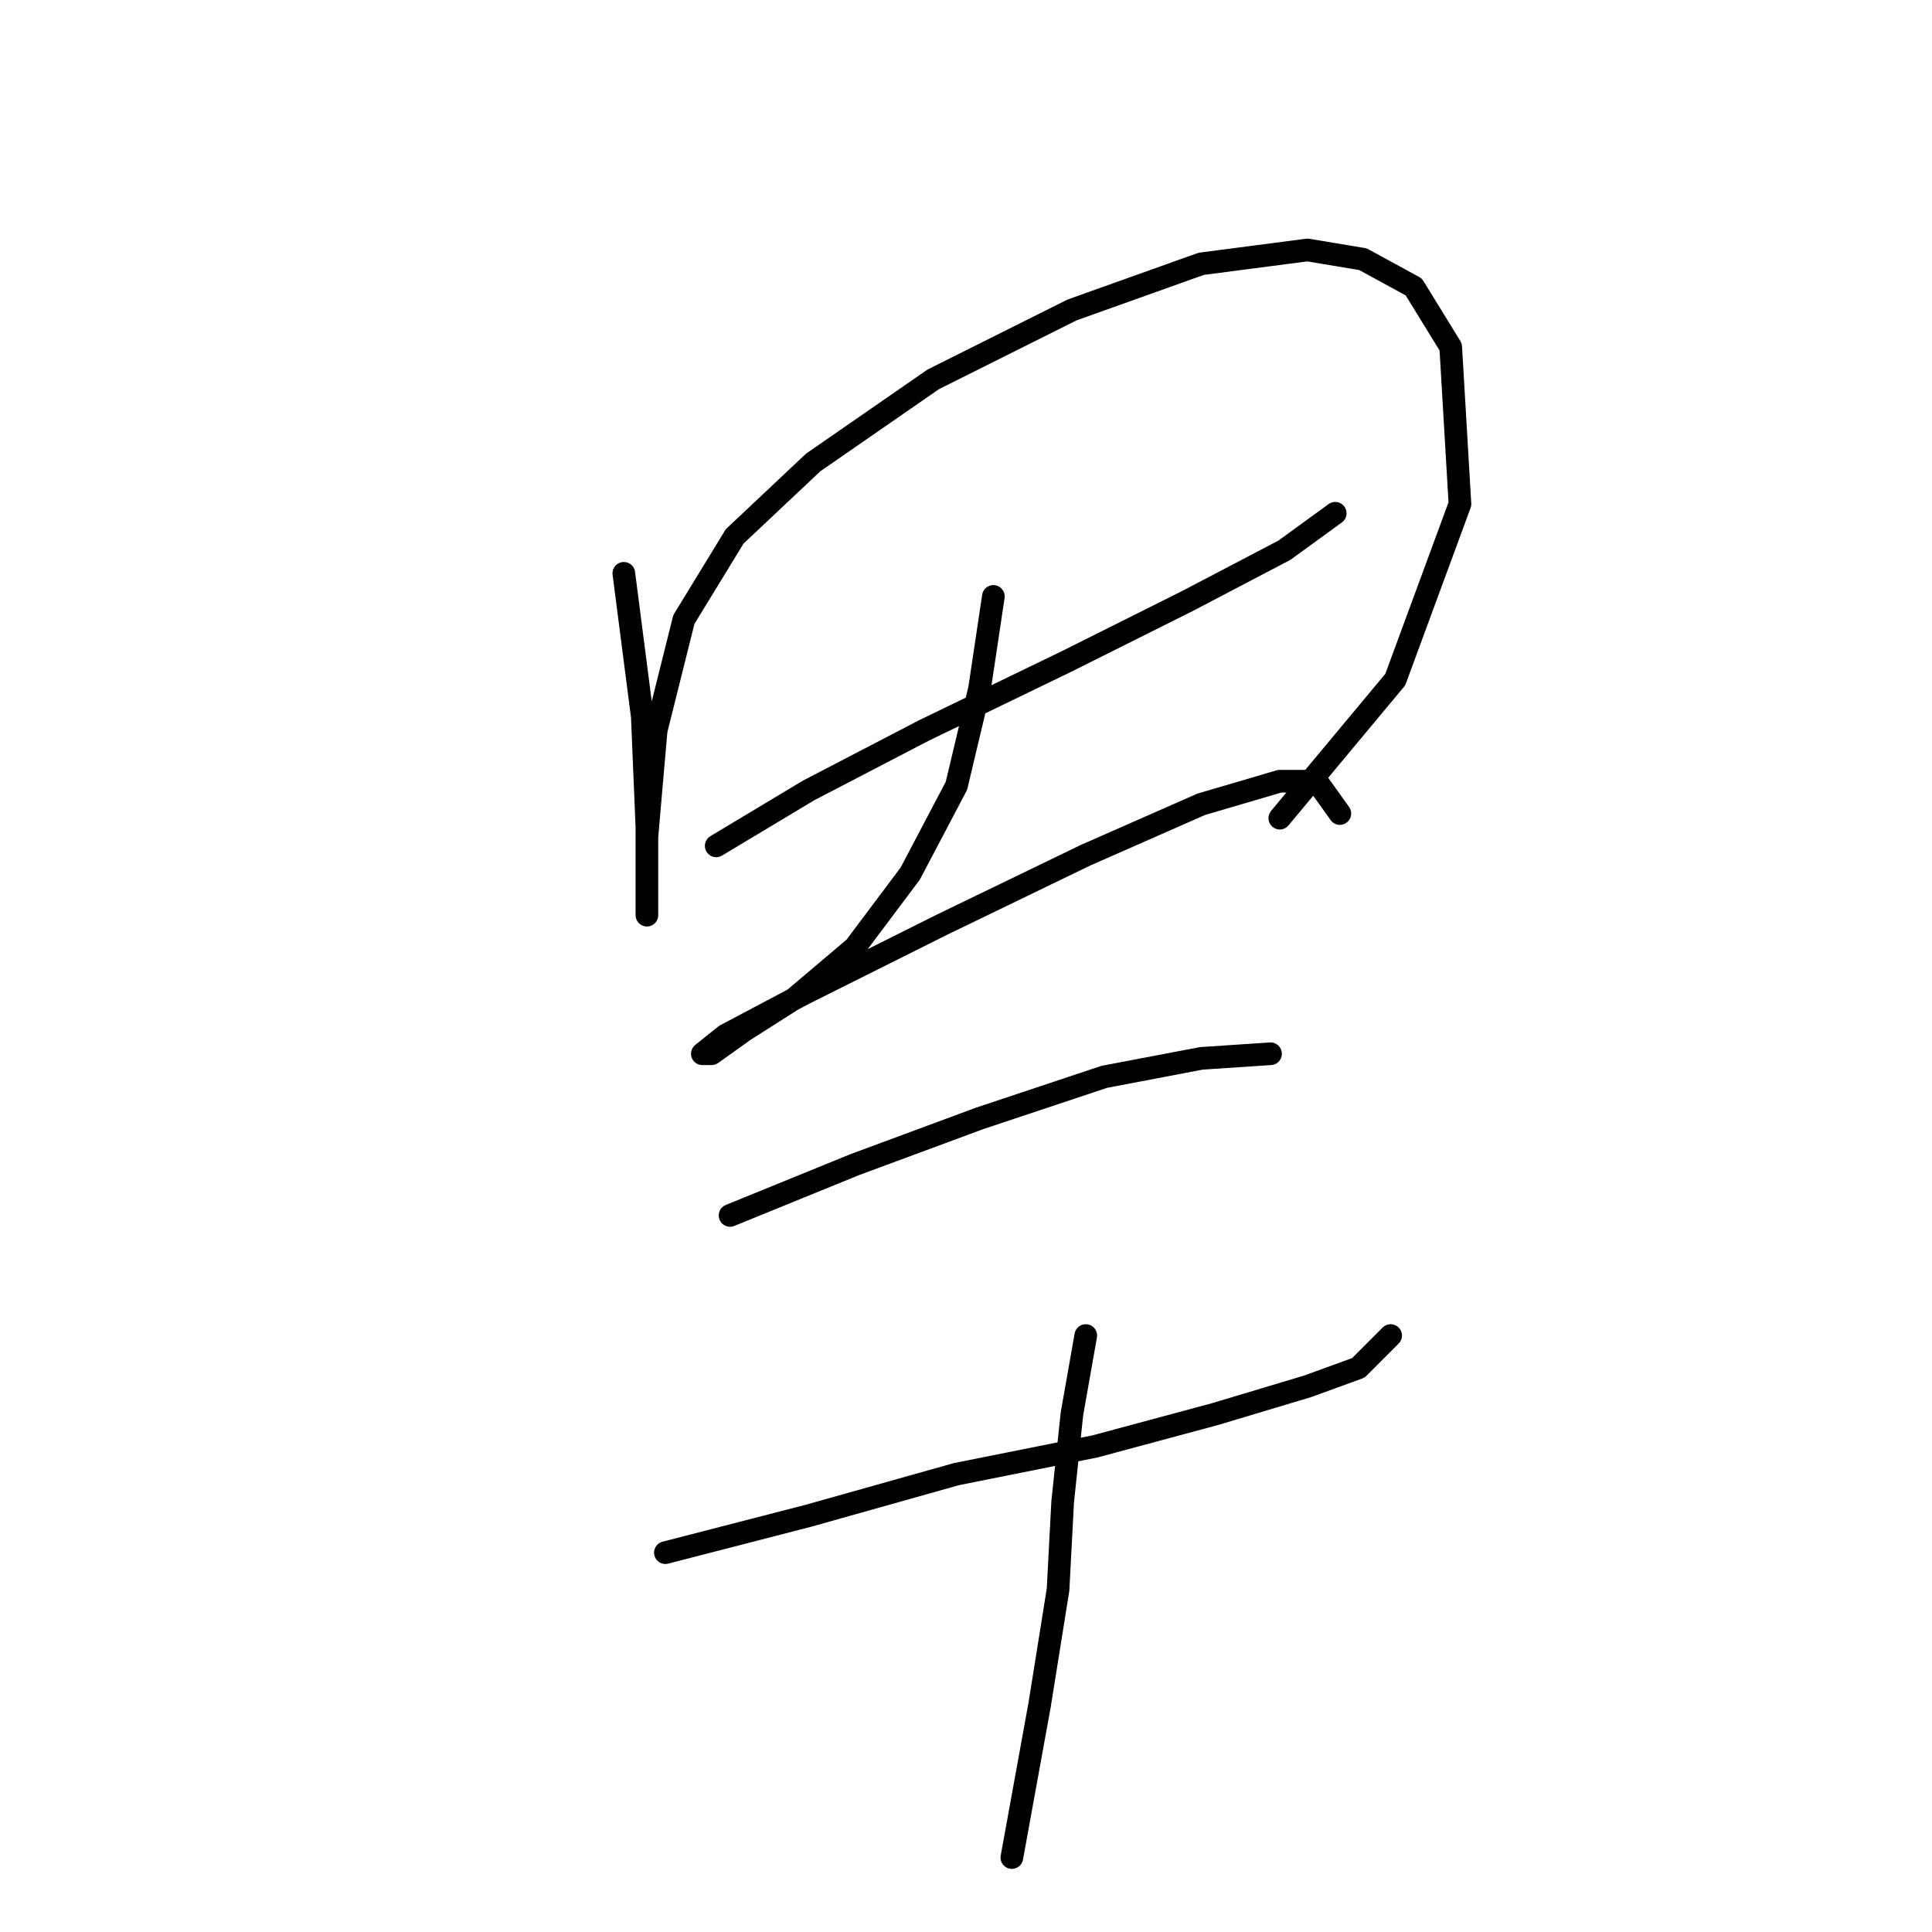<?xml version="1.0" standalone="no"?>
    <svg width="256" height="256" xmlns="http://www.w3.org/2000/svg" version="1.1">
    <polyline stroke="black" stroke-width="3" stroke-linecap="round" fill="transparent" stroke-linejoin="round" points="82.659 75.968 85.107 94.943 85.719 109.634 85.719 117.591 85.719 121.264 85.719 118.816 85.719 110.858 86.943 96.78 90.616 82.089 97.349 71.071 107.755 61.277 123.67 50.259 142.034 41.077 159.173 34.956 173.251 33.12 180.597 34.344 187.33 38.017 192.227 45.974 193.451 66.786 184.881 90.046 169.579 108.41 169.579 108.41 " />
        <polyline stroke="black" stroke-width="3" stroke-linecap="round" fill="transparent" stroke-linejoin="round" points="94.901 112.082 107.143 104.737 122.446 96.78 141.421 87.598 157.336 79.64 170.191 72.907 176.924 68.01 176.924 68.01 " />
        <polyline stroke="black" stroke-width="3" stroke-linecap="round" fill="transparent" stroke-linejoin="round" points="131.628 79.028 129.791 91.271 126.731 104.125 120.61 115.755 113.264 125.549 105.307 132.282 98.573 136.567 94.289 139.628 93.064 139.628 96.125 137.179 106.531 131.67 124.894 122.488 143.87 113.307 159.173 106.573 169.579 103.513 174.475 103.513 177.536 107.798 177.536 107.798 " />
        <polyline stroke="black" stroke-width="3" stroke-linecap="round" fill="transparent" stroke-linejoin="round" points="96.737 161.052 113.264 154.318 129.791 148.197 146.318 142.688 159.173 140.24 168.354 139.628 168.354 139.628 " />
        <polyline stroke="black" stroke-width="3" stroke-linecap="round" fill="transparent" stroke-linejoin="round" points="88.168 205.736 107.143 200.839 126.731 195.33 145.094 191.657 161.009 187.372 173.251 183.7 179.984 181.251 184.269 176.966 184.269 176.966 " />
        <polyline stroke="black" stroke-width="3" stroke-linecap="round" fill="transparent" stroke-linejoin="round" points="143.87 176.966 142.034 187.372 140.809 199.003 140.197 210.633 137.749 225.936 134.076 246.135 134.076 246.135 " />
        </svg>